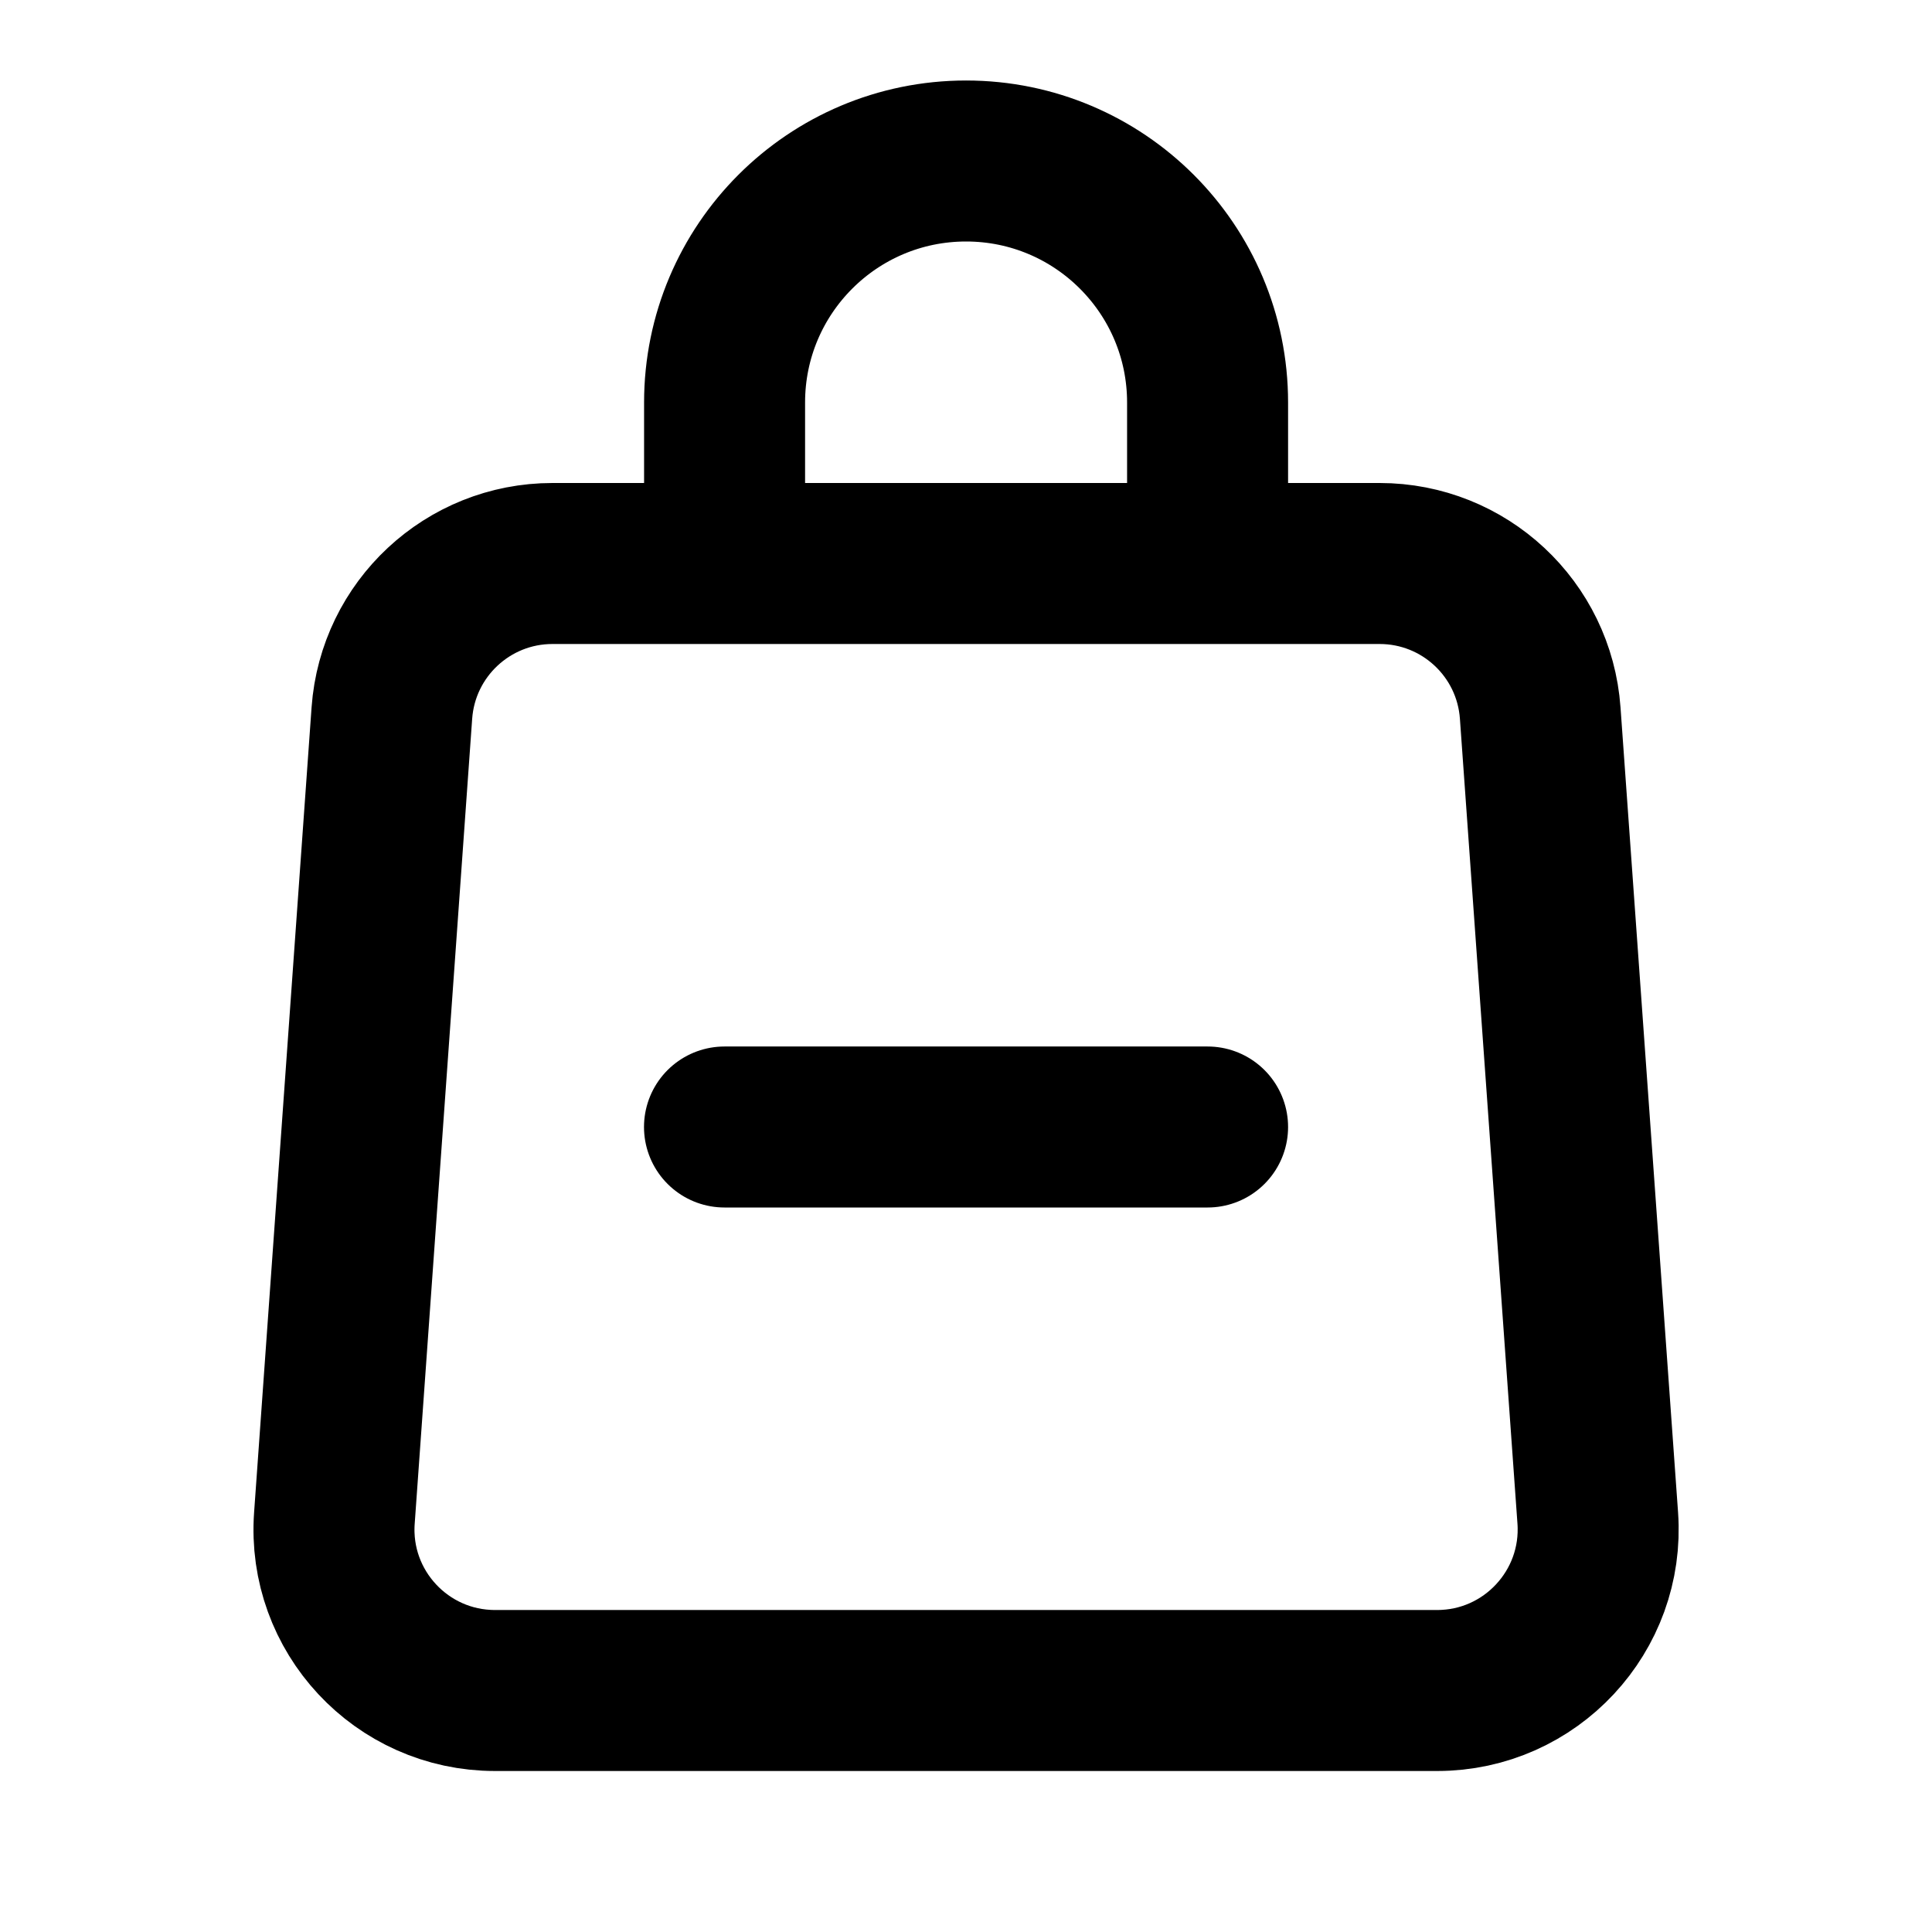 <svg viewBox="0 0 24 24" fill="none" xmlns="http://www.w3.org/2000/svg">
<path d="M15.001 7H17.138C18.188 7 19.058 7.811 19.133 8.857L19.848 18.858C19.93 20.015 19.013 21 17.853 21H6.149C4.988 21 4.071 20.015 4.154 18.858L4.868 8.858C4.943 7.811 5.814 7 6.863 7H9.001M15.001 7H9.001M15.001 7V5C15.001 3.343 13.657 2 12.001 2C10.344 2 9.001 3.343 9.001 5V7M15.001 14H9" stroke="black" stroke-width="2" stroke-linecap="round"/>
</svg>
